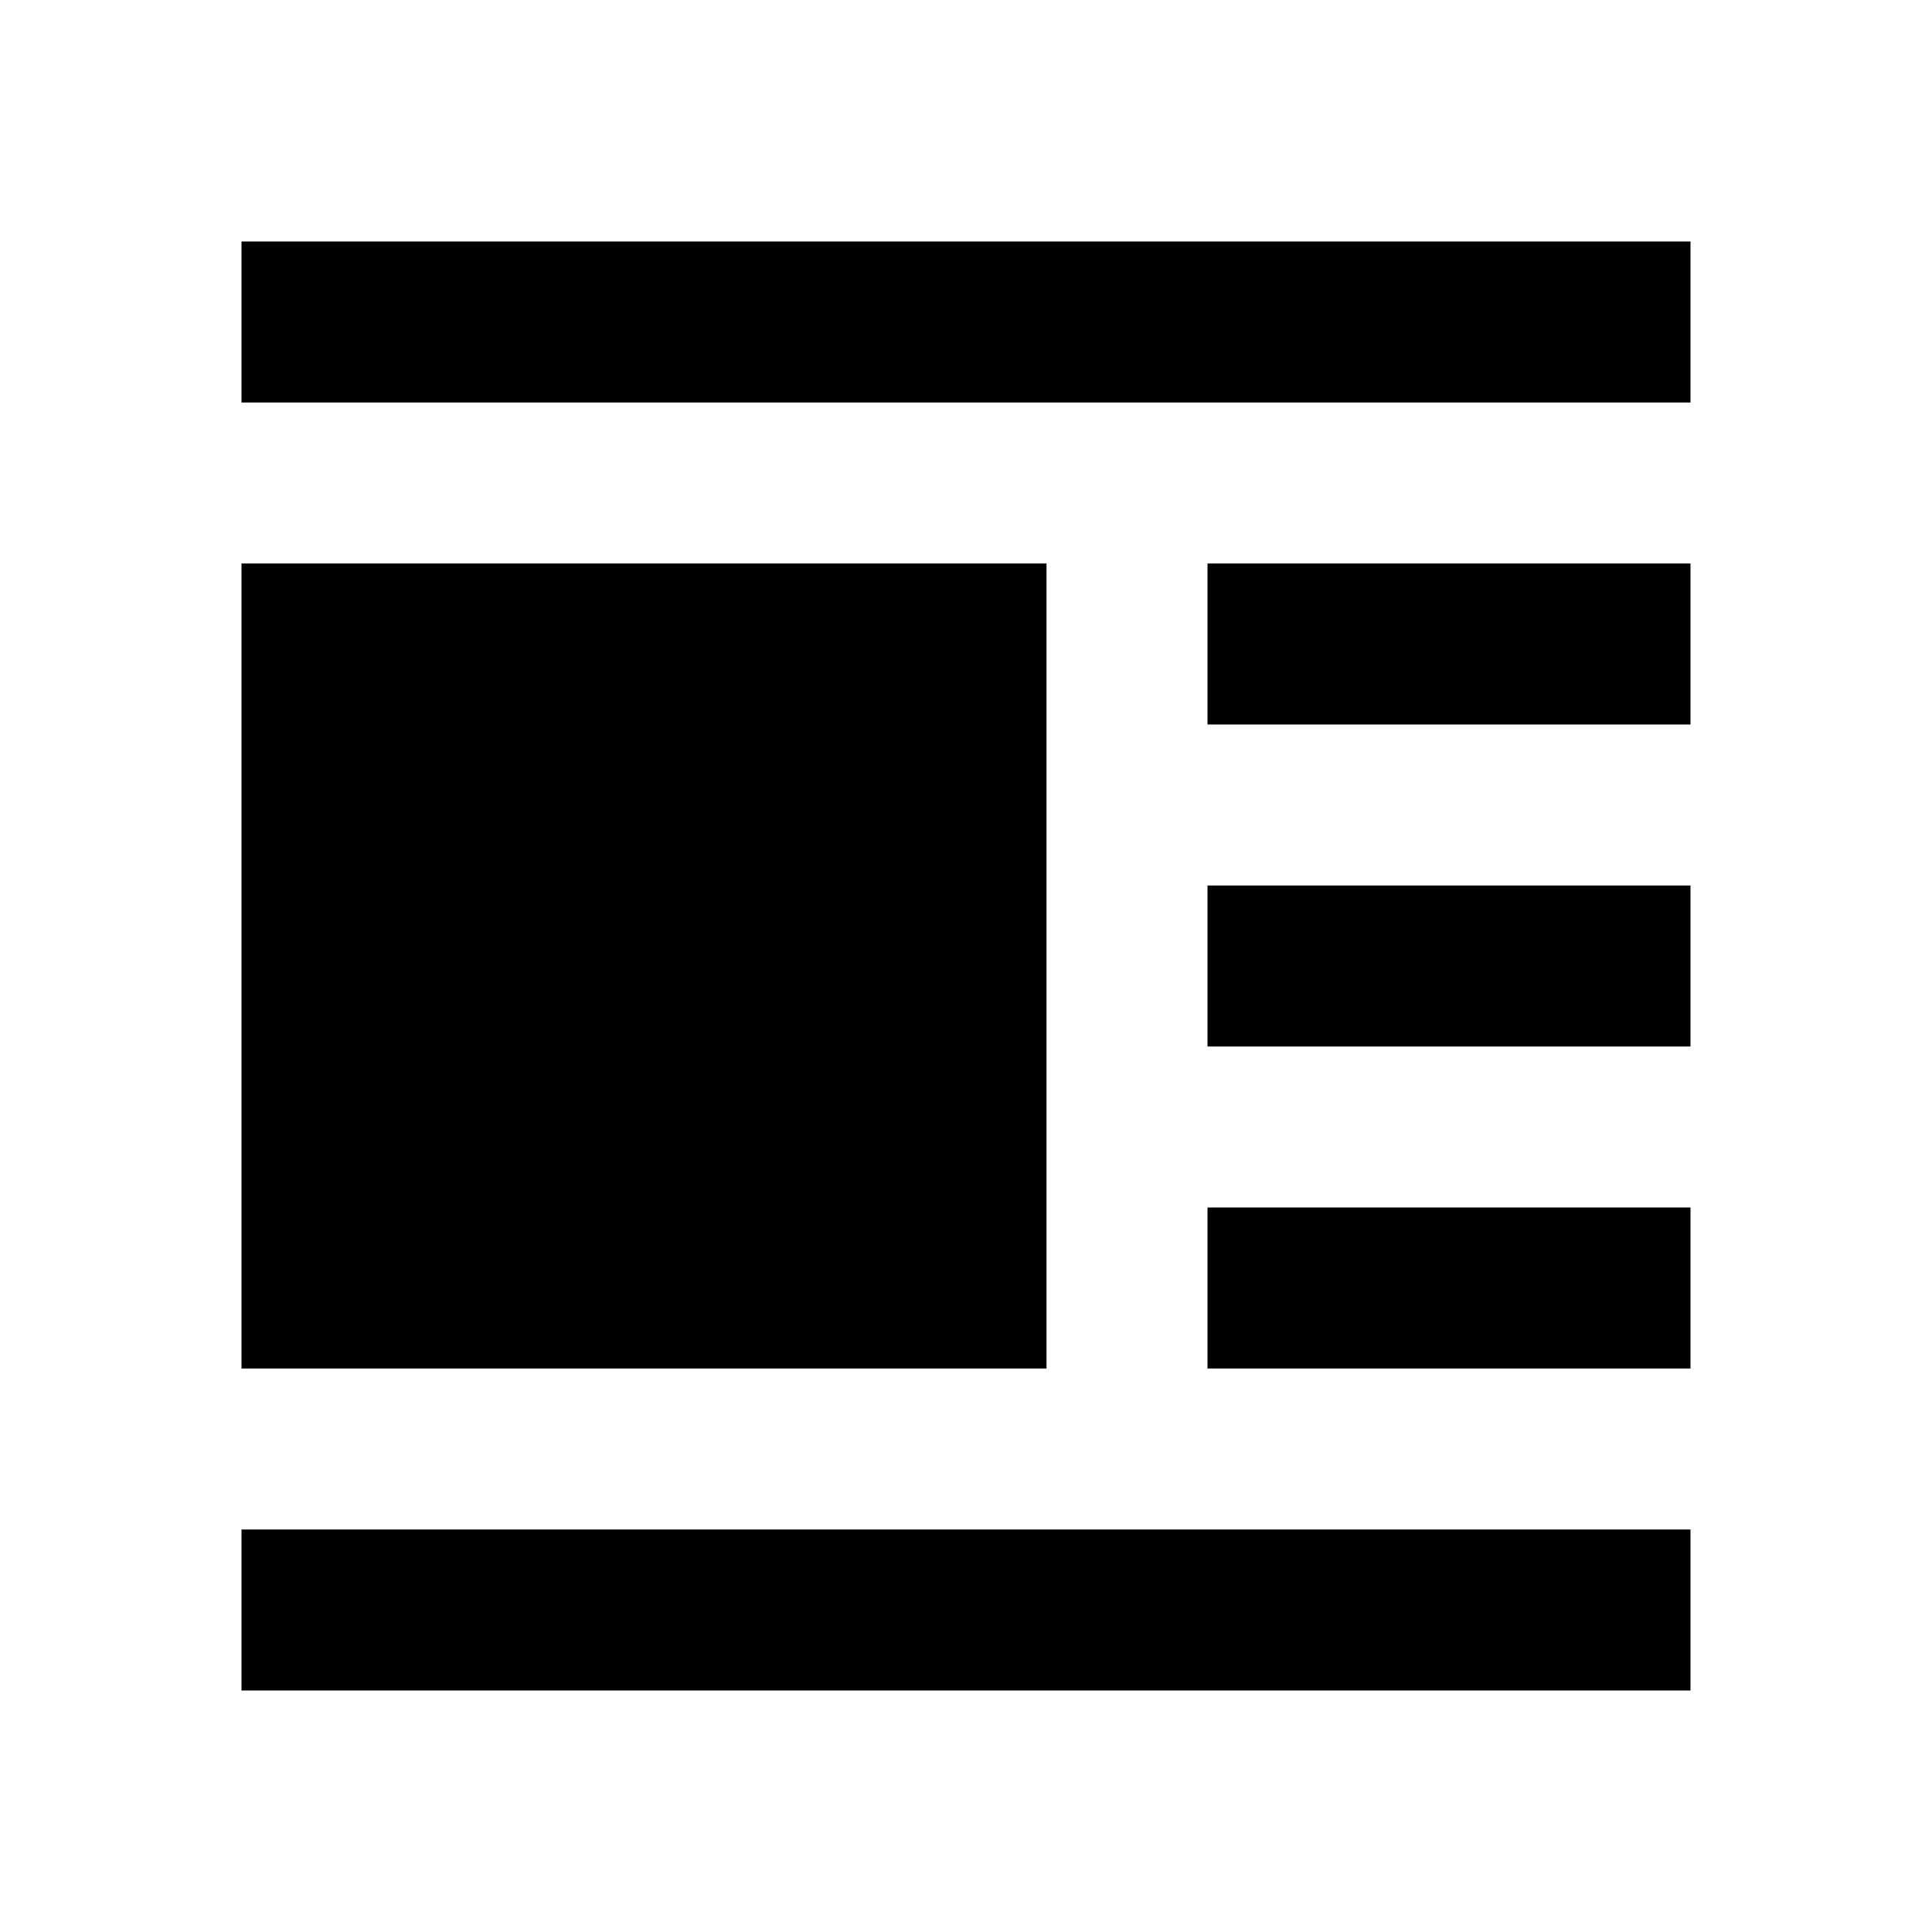 <svg xmlns="http://www.w3.org/2000/svg" viewBox="0 0 24 24" id="content-align-left-medium" data-supported-dps="24x24" fill="currentColor"><path d="M21 3v2H3V3zm-6 6h6V7h-6zm0 4h6v-2h-6zm0 4h6v-2h-6zM3 21h18v-2H3zM13 7H3v10h10z"></path></svg>